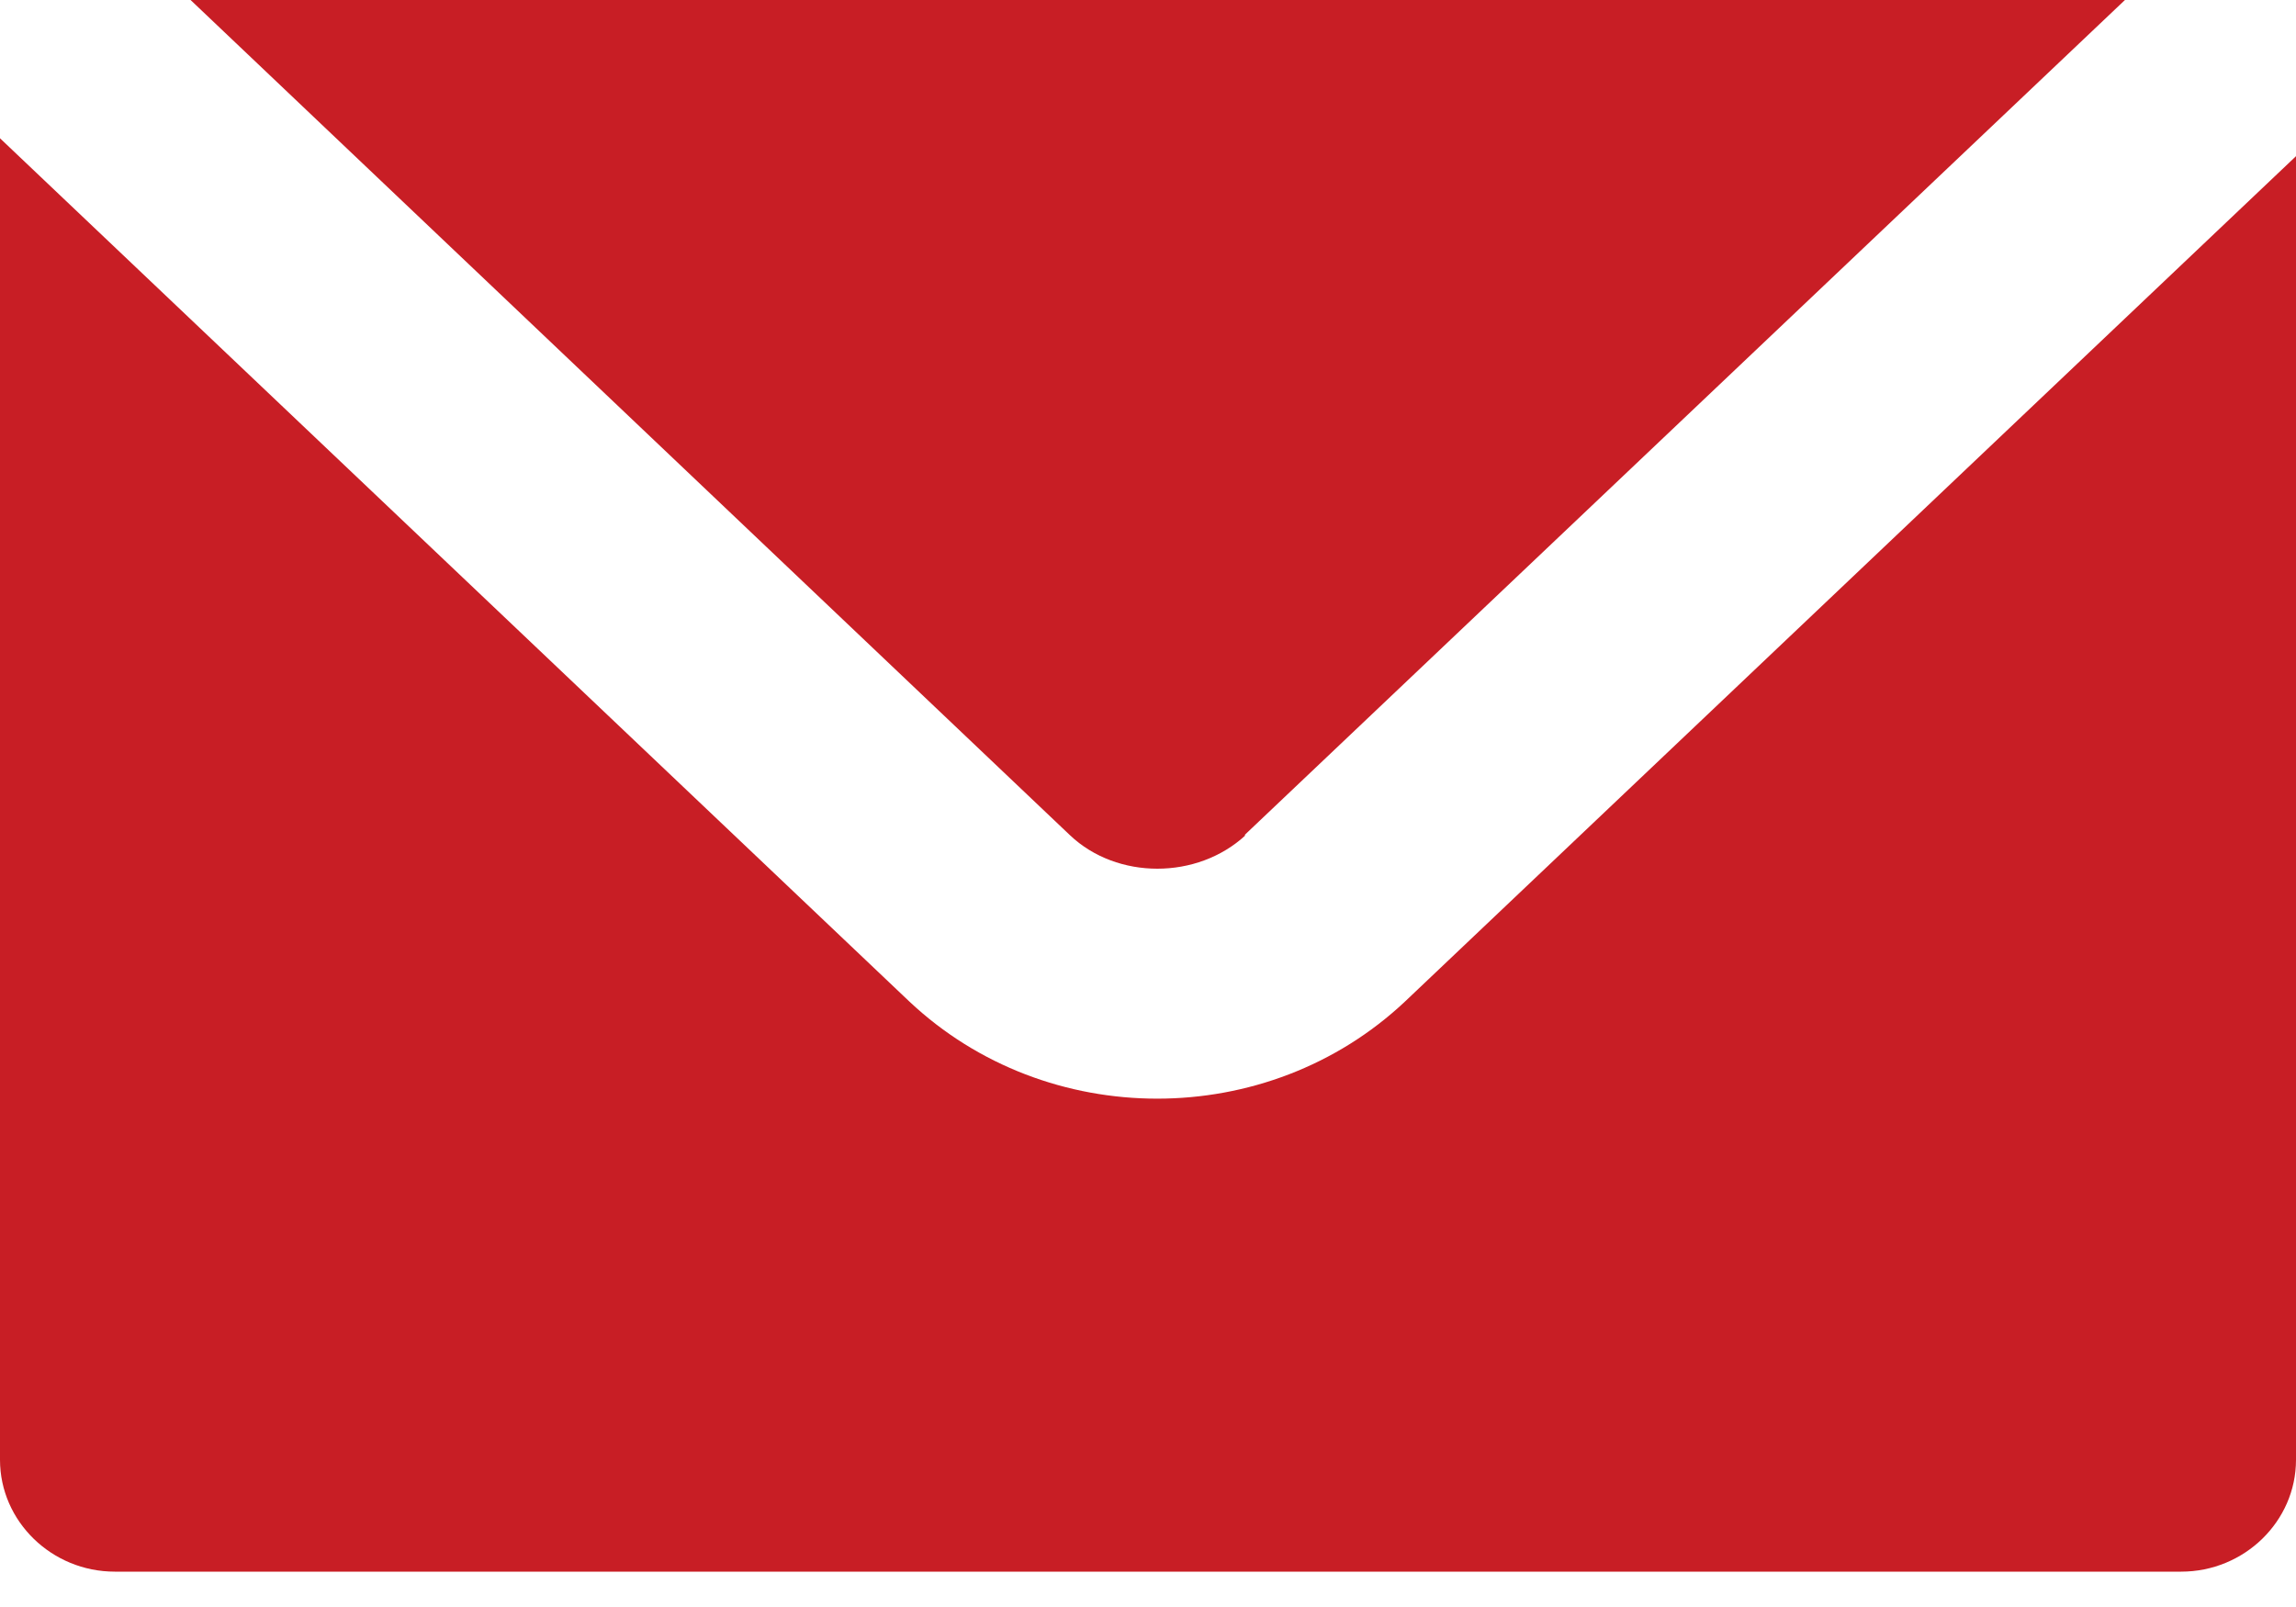 <svg width="30" height="21" viewBox="0 0 30 21" fill="none" xmlns="http://www.w3.org/2000/svg">
<path d="M16.26 10.914L27.765 0H2.49L13.98 10.914C14.595 11.498 15.645 11.498 16.275 10.914H16.26Z" fill="#C81E25"/>
<path d="M15.12 14.357C13.95 14.357 12.78 13.934 11.88 13.086L0 1.807V19.077C0 19.88 0.675 20.538 1.5 20.538H28.5C29.325 20.538 30 19.88 30 19.077V2.041L18.36 13.086C17.46 13.934 16.29 14.357 15.12 14.357Z" fill="#C81E25"/>
</svg>
